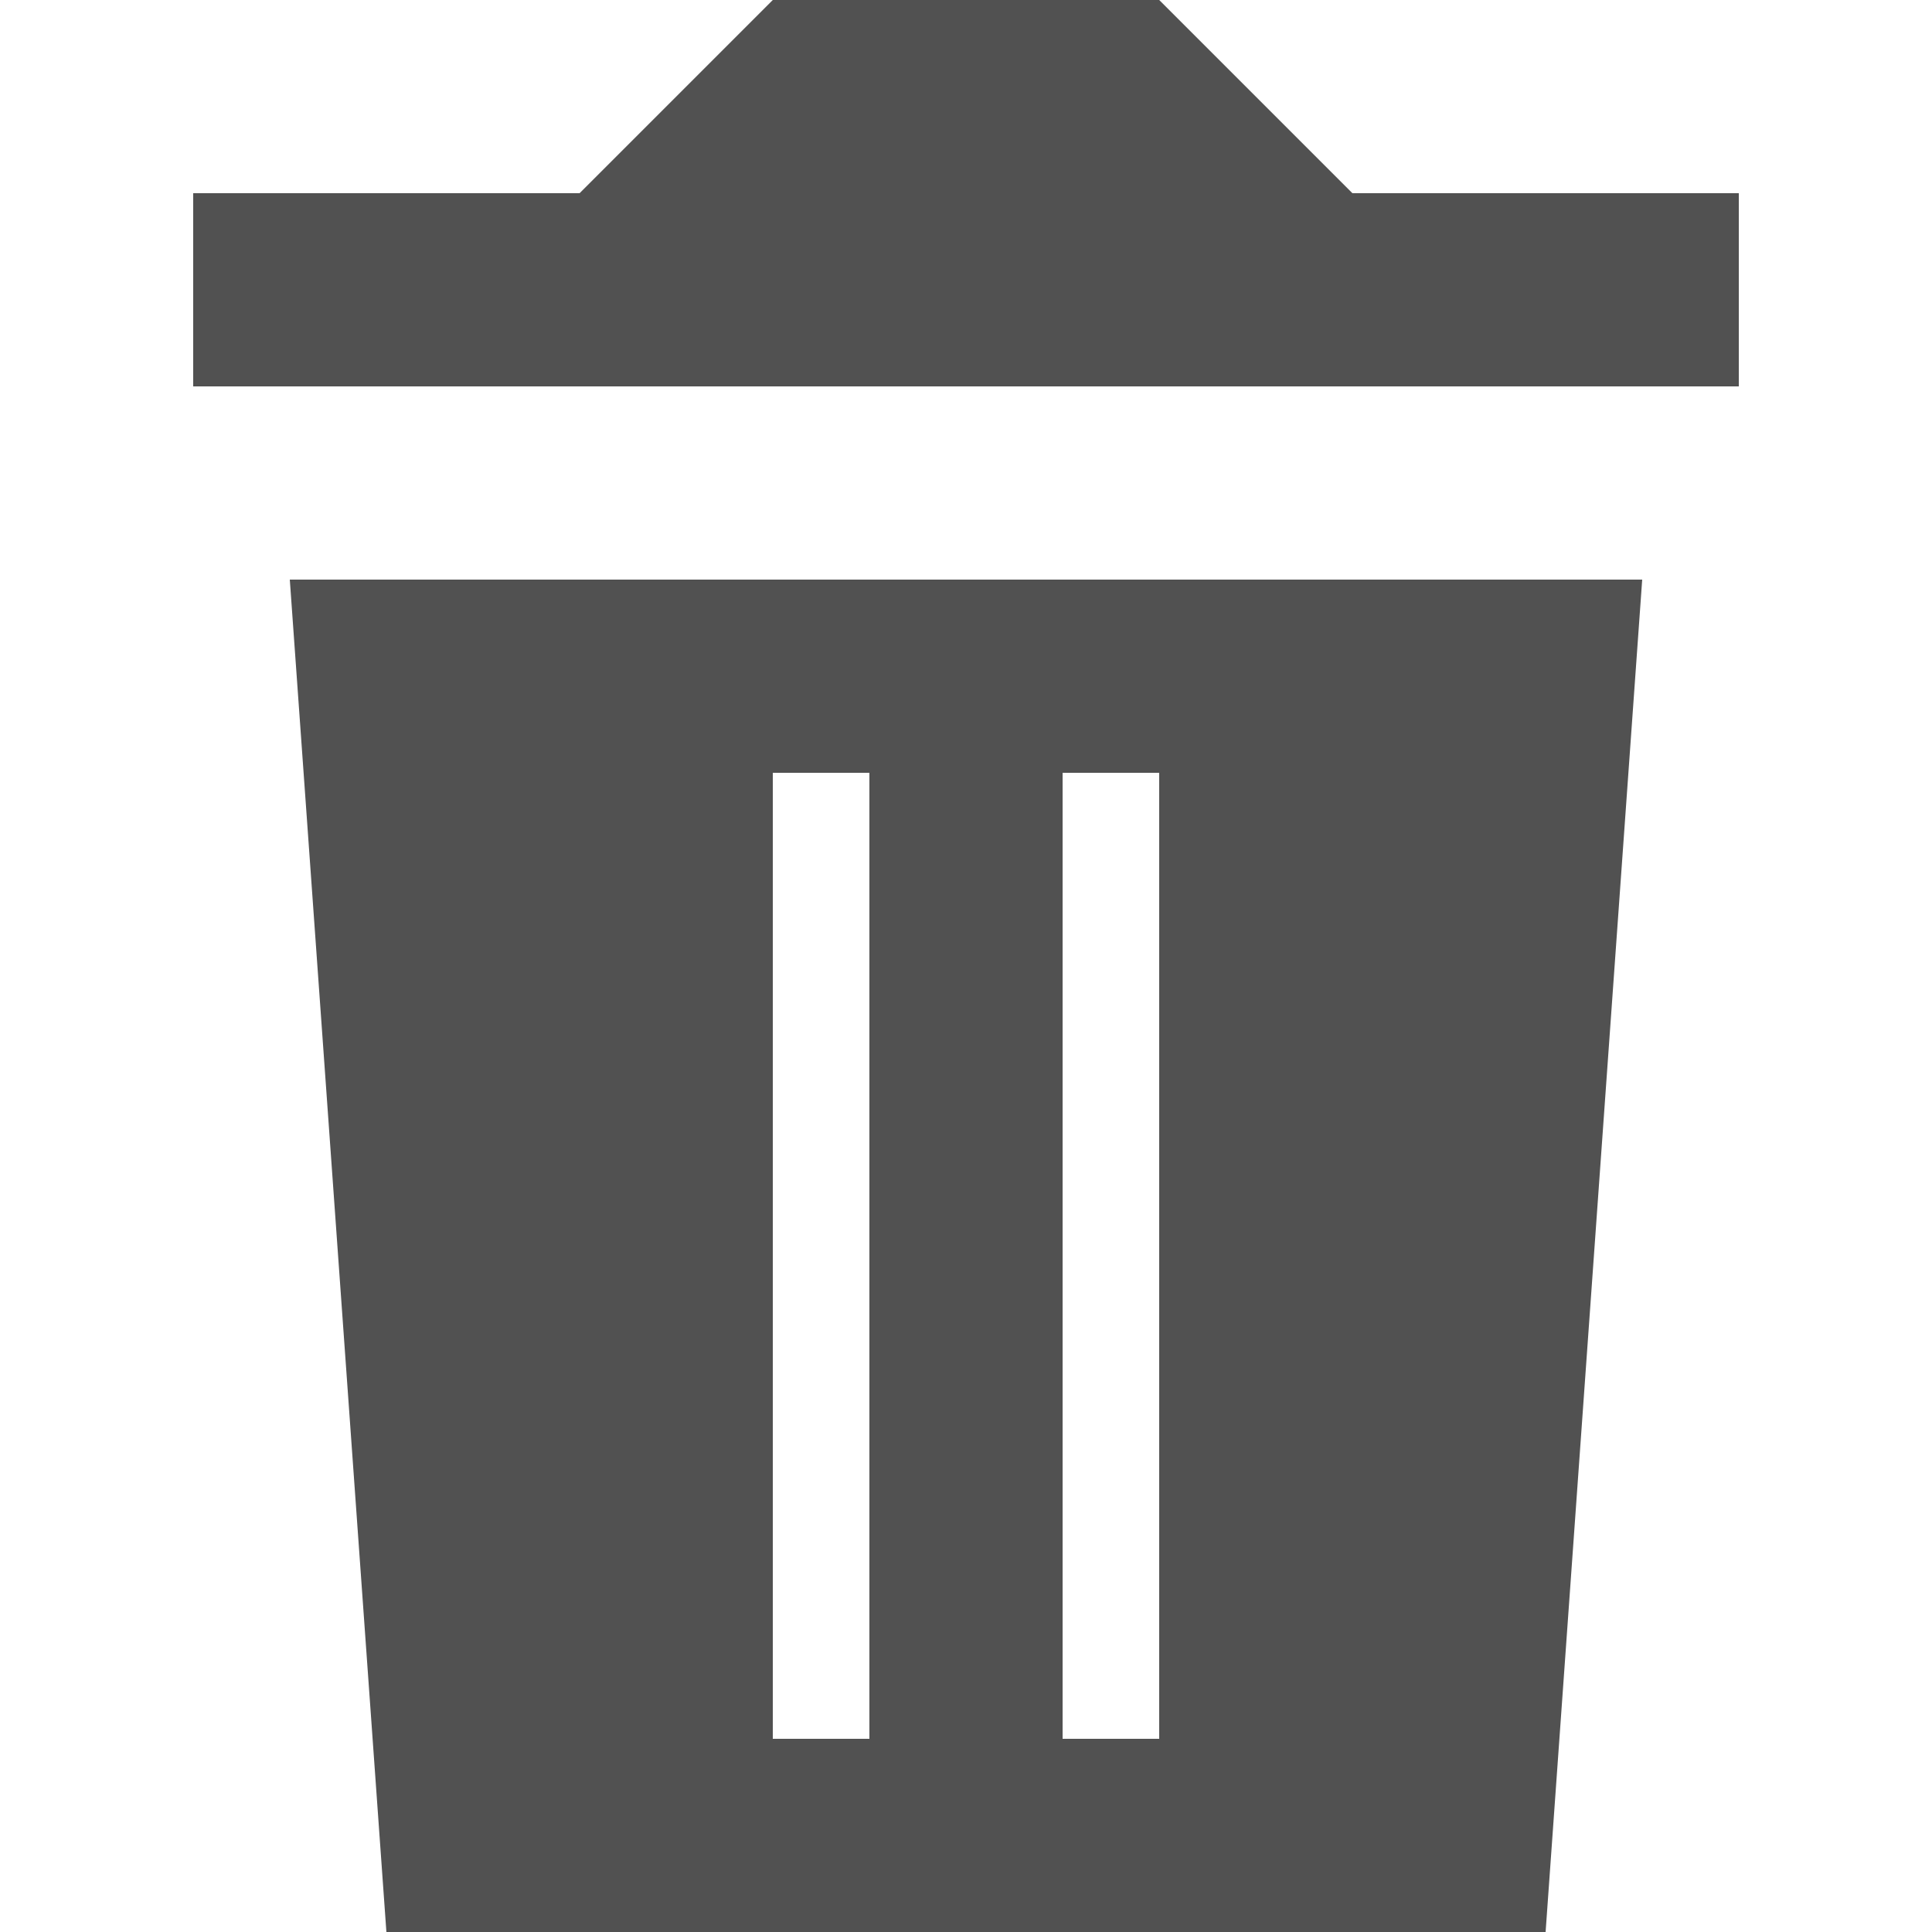 <svg xmlns="http://www.w3.org/2000/svg" width="20" height="20" version="1.1" viewBox="0 0 20 20"><title>trash</title><path fill="#515151" d="M6 2l2-2h4l2 2h4v2h-16v-2h4zM3 6h14l-1 14h-12l-1-14zM8 8v10h1v-10h-1zM11 8v10h1v-10h-1z"/></svg>